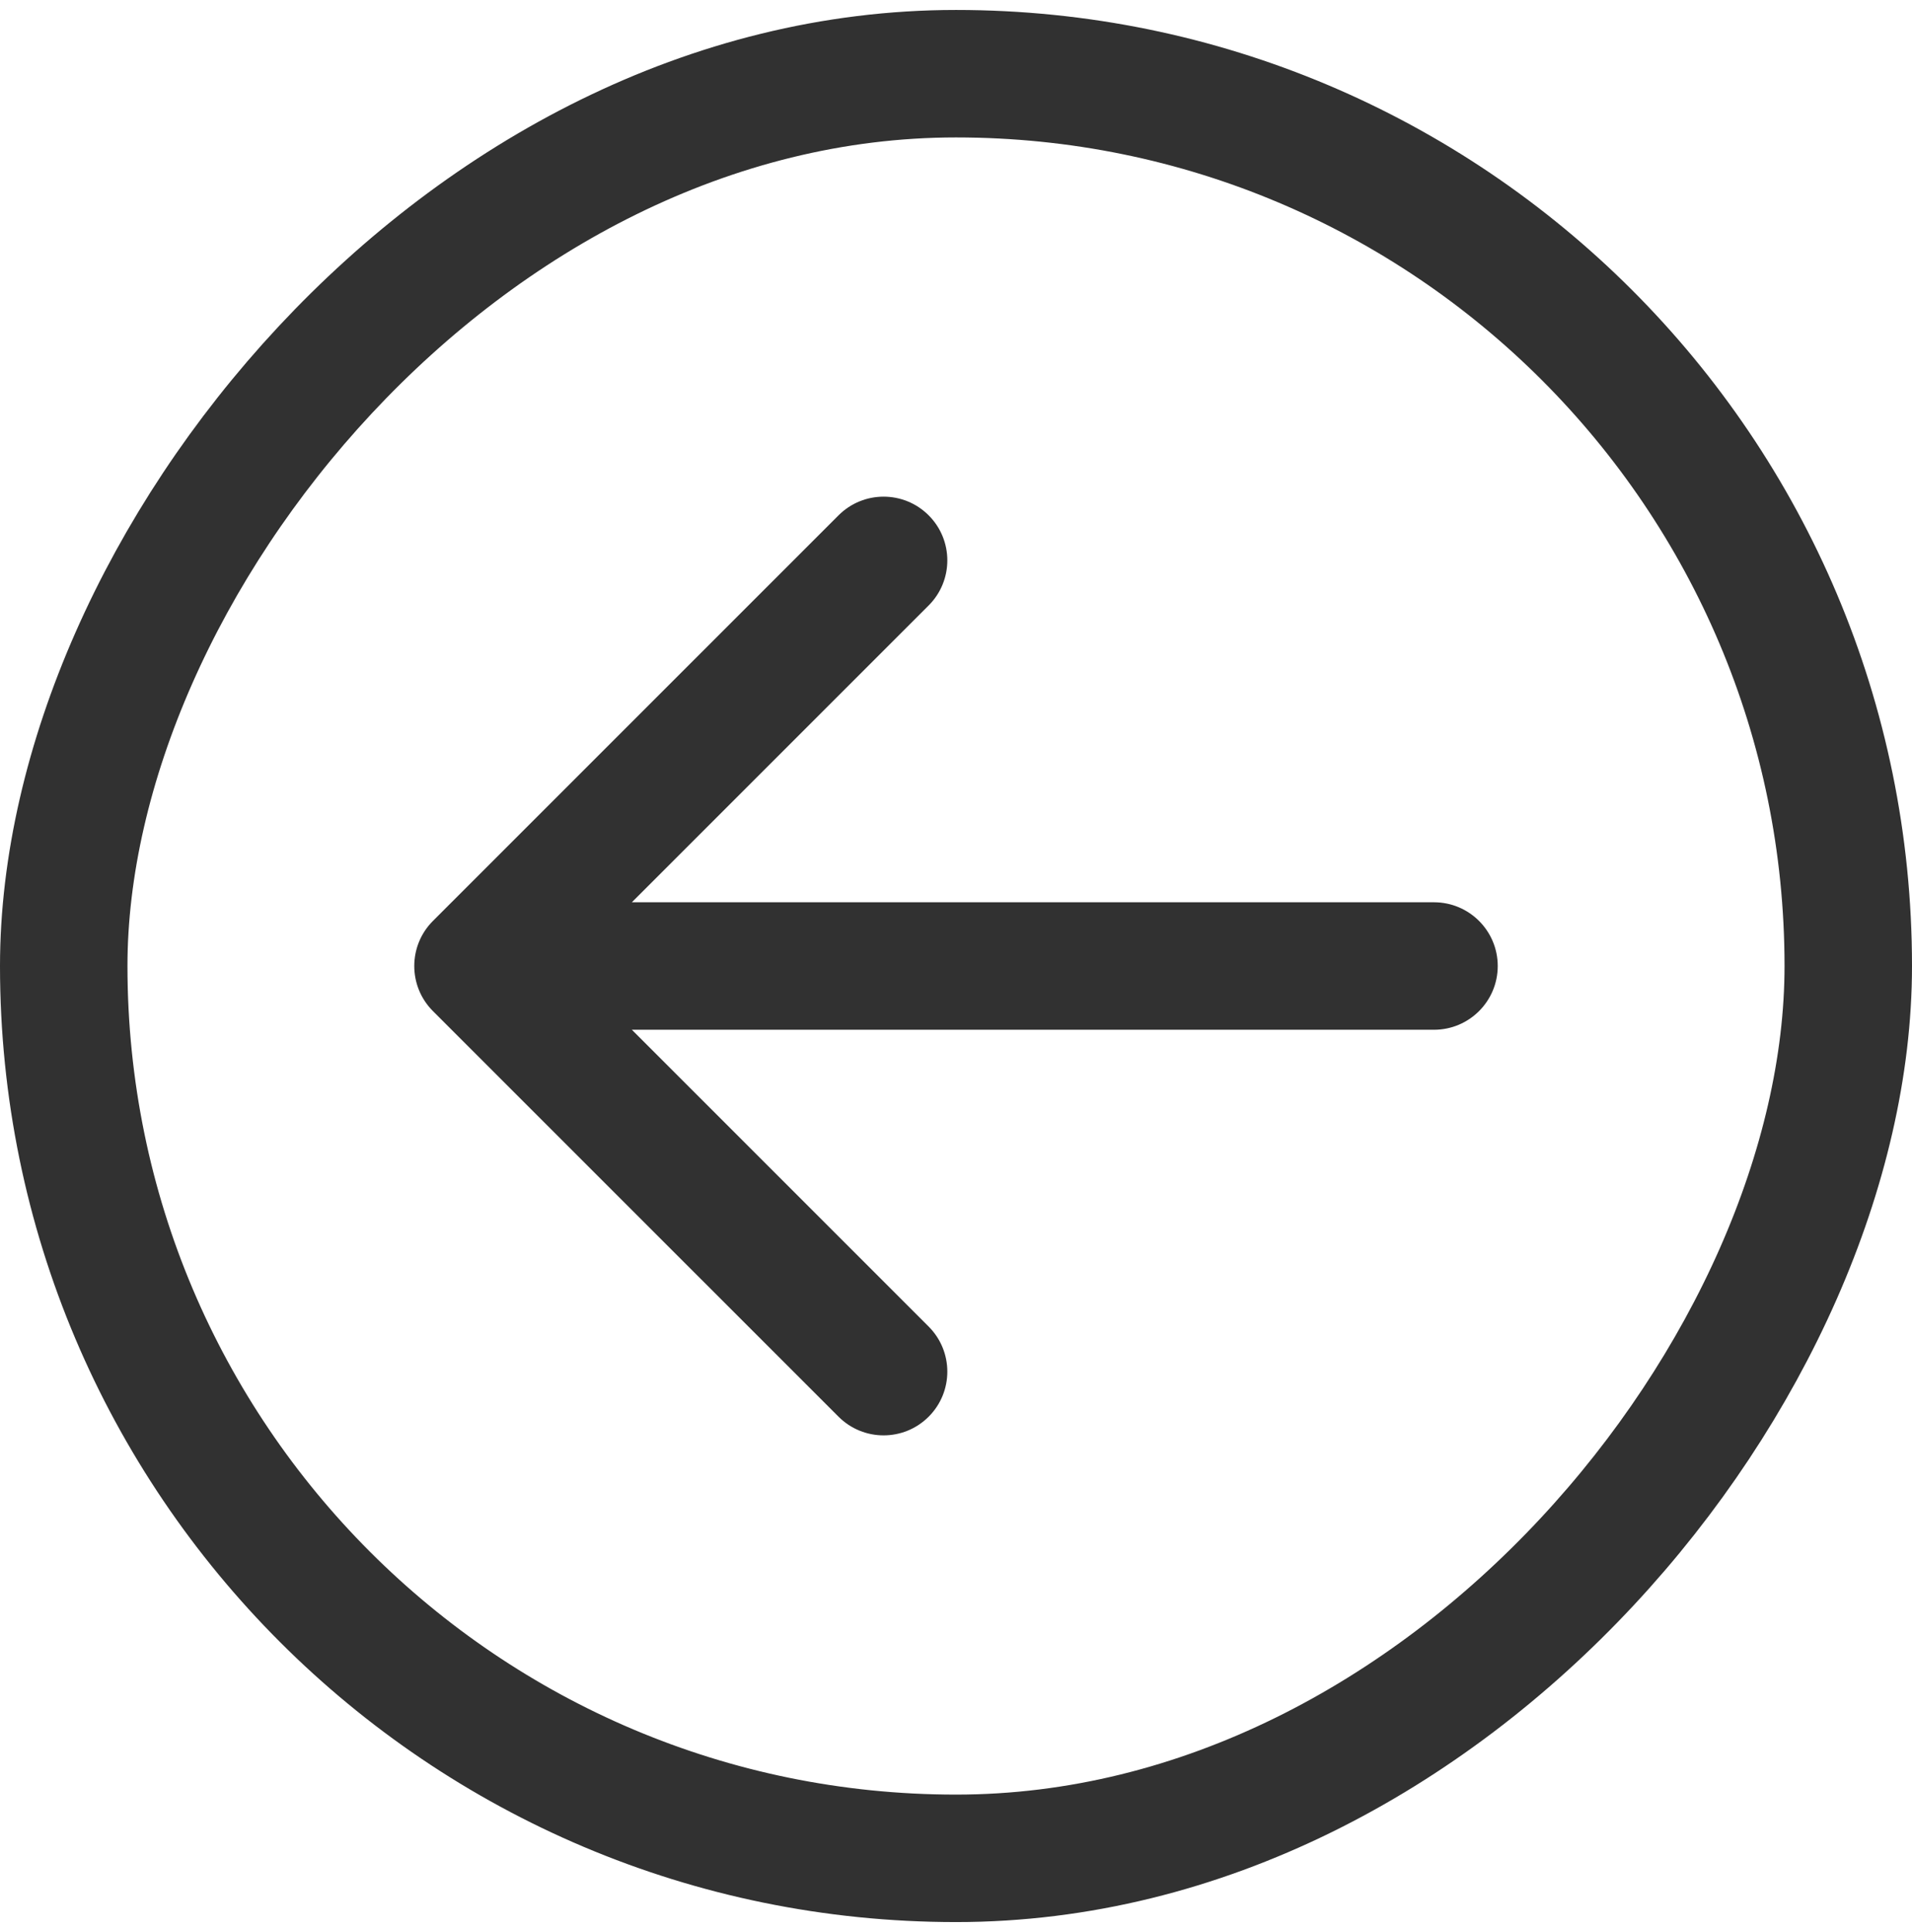 <svg width="96" height="97" viewBox="0 0 96 97" fill="none" xmlns="http://www.w3.org/2000/svg">
<rect x="-3.2" y="3.2" width="89.6" height="89.6" rx="44.8" transform="matrix(-1 0 0 1 89.6 0.5)" stroke="#313131" stroke-width="6.4"/>
<path d="M72 45.3C73.767 45.3 75.2 46.733 75.2 48.5C75.2 50.267 73.767 51.7 72 51.7L72 45.3ZM21.737 50.763C20.488 49.513 20.488 47.487 21.737 46.237L42.102 25.873C43.352 24.623 45.378 24.623 46.627 25.873C47.877 27.122 47.877 29.148 46.627 30.398L28.525 48.5L46.627 66.602C47.877 67.852 47.877 69.878 46.627 71.127C45.378 72.377 43.352 72.377 42.102 71.127L21.737 50.763ZM72 51.7L24 51.7L24 45.3L72 45.3L72 51.7Z" fill="#313131"/>
</svg>
